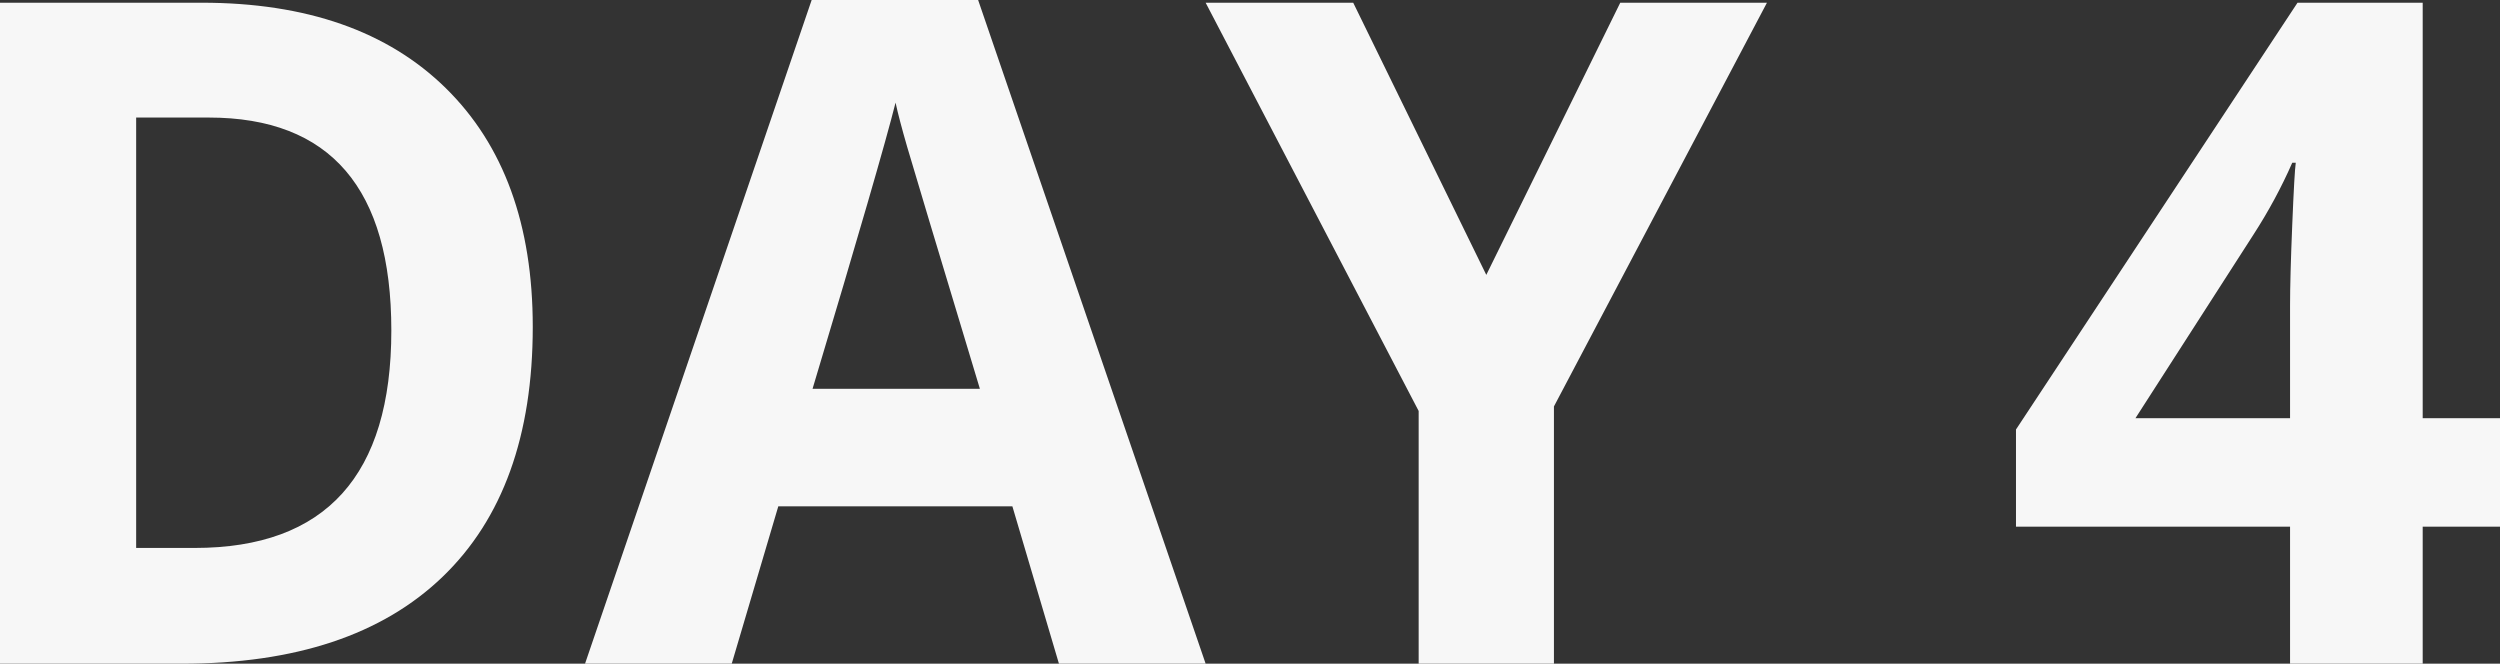 <?xml version="1.0" standalone="no"?><!-- Generator: Gravit.io --><svg xmlns="http://www.w3.org/2000/svg" xmlns:xlink="http://www.w3.org/1999/xlink" style="isolation:isolate" viewBox="42.801 313 396.269 105.2" width="396.269px" height="105.2px"><rect x="42.801" y="313" width="396.269" height="105.2" fill="#333333" stroke="none"/><path d=" M 439.07 379.287 L 439.07 396.486 L 426.817 396.486 L 426.817 418.2 L 405.792 418.2 L 405.792 396.486 L 362.35 396.486 L 362.35 381.079 L 406.976 313.43 L 426.817 313.43 L 426.817 379.287 L 439.07 379.287 Z  M 381.286 379.287 L 405.792 379.287 L 405.792 361.515 L 405.792 361.515 Q 405.792 357.072 406.14 348.616 L 406.14 348.616 L 406.14 348.616 Q 406.488 340.16 406.697 338.798 L 406.697 338.798 L 406.14 338.798 L 406.14 338.798 Q 403.564 344.675 399.944 350.264 L 399.944 350.264 L 381.286 379.287 Z  M 127.248 364.812 L 127.248 364.812 L 127.248 364.812 Q 127.248 390.682 112.942 404.441 L 112.942 404.441 L 112.942 404.441 Q 98.635 418.2 71.623 418.2 L 71.623 418.2 L 42.801 418.2 L 42.801 313.43 L 74.756 313.43 L 74.756 313.43 Q 99.679 313.43 113.464 326.974 L 113.464 326.974 L 113.464 326.974 Q 127.248 340.518 127.248 364.812 Z  M 104.831 365.385 L 104.831 365.385 L 104.831 365.385 Q 104.831 331.632 75.87 331.632 L 75.87 331.632 L 64.383 331.632 L 64.383 399.854 L 73.642 399.854 L 73.642 399.854 Q 104.831 399.854 104.831 365.385 Z  M 233.904 418.2 L 210.651 418.2 L 203.272 393.262 L 166.165 393.262 L 158.785 418.2 L 135.533 418.2 L 171.456 313 L 197.841 313 L 233.904 418.2 Z  M 171.595 374.629 L 198.12 374.629 L 198.12 374.629 Q 187.886 340.733 186.598 336.29 L 186.598 336.29 L 186.598 336.29 Q 185.31 331.847 184.753 329.267 L 184.753 329.267 L 184.753 329.267 Q 182.456 338.44 171.595 374.629 L 171.595 374.629 Z  M 257.296 313.43 L 278.39 356.571 L 299.624 313.43 L 322.876 313.43 L 289.111 377.424 L 289.111 418.2 L 267.669 418.2 L 267.669 378.141 L 233.904 313.43 L 257.296 313.43 Z " fill="rgb(247,247,247)"/></svg>